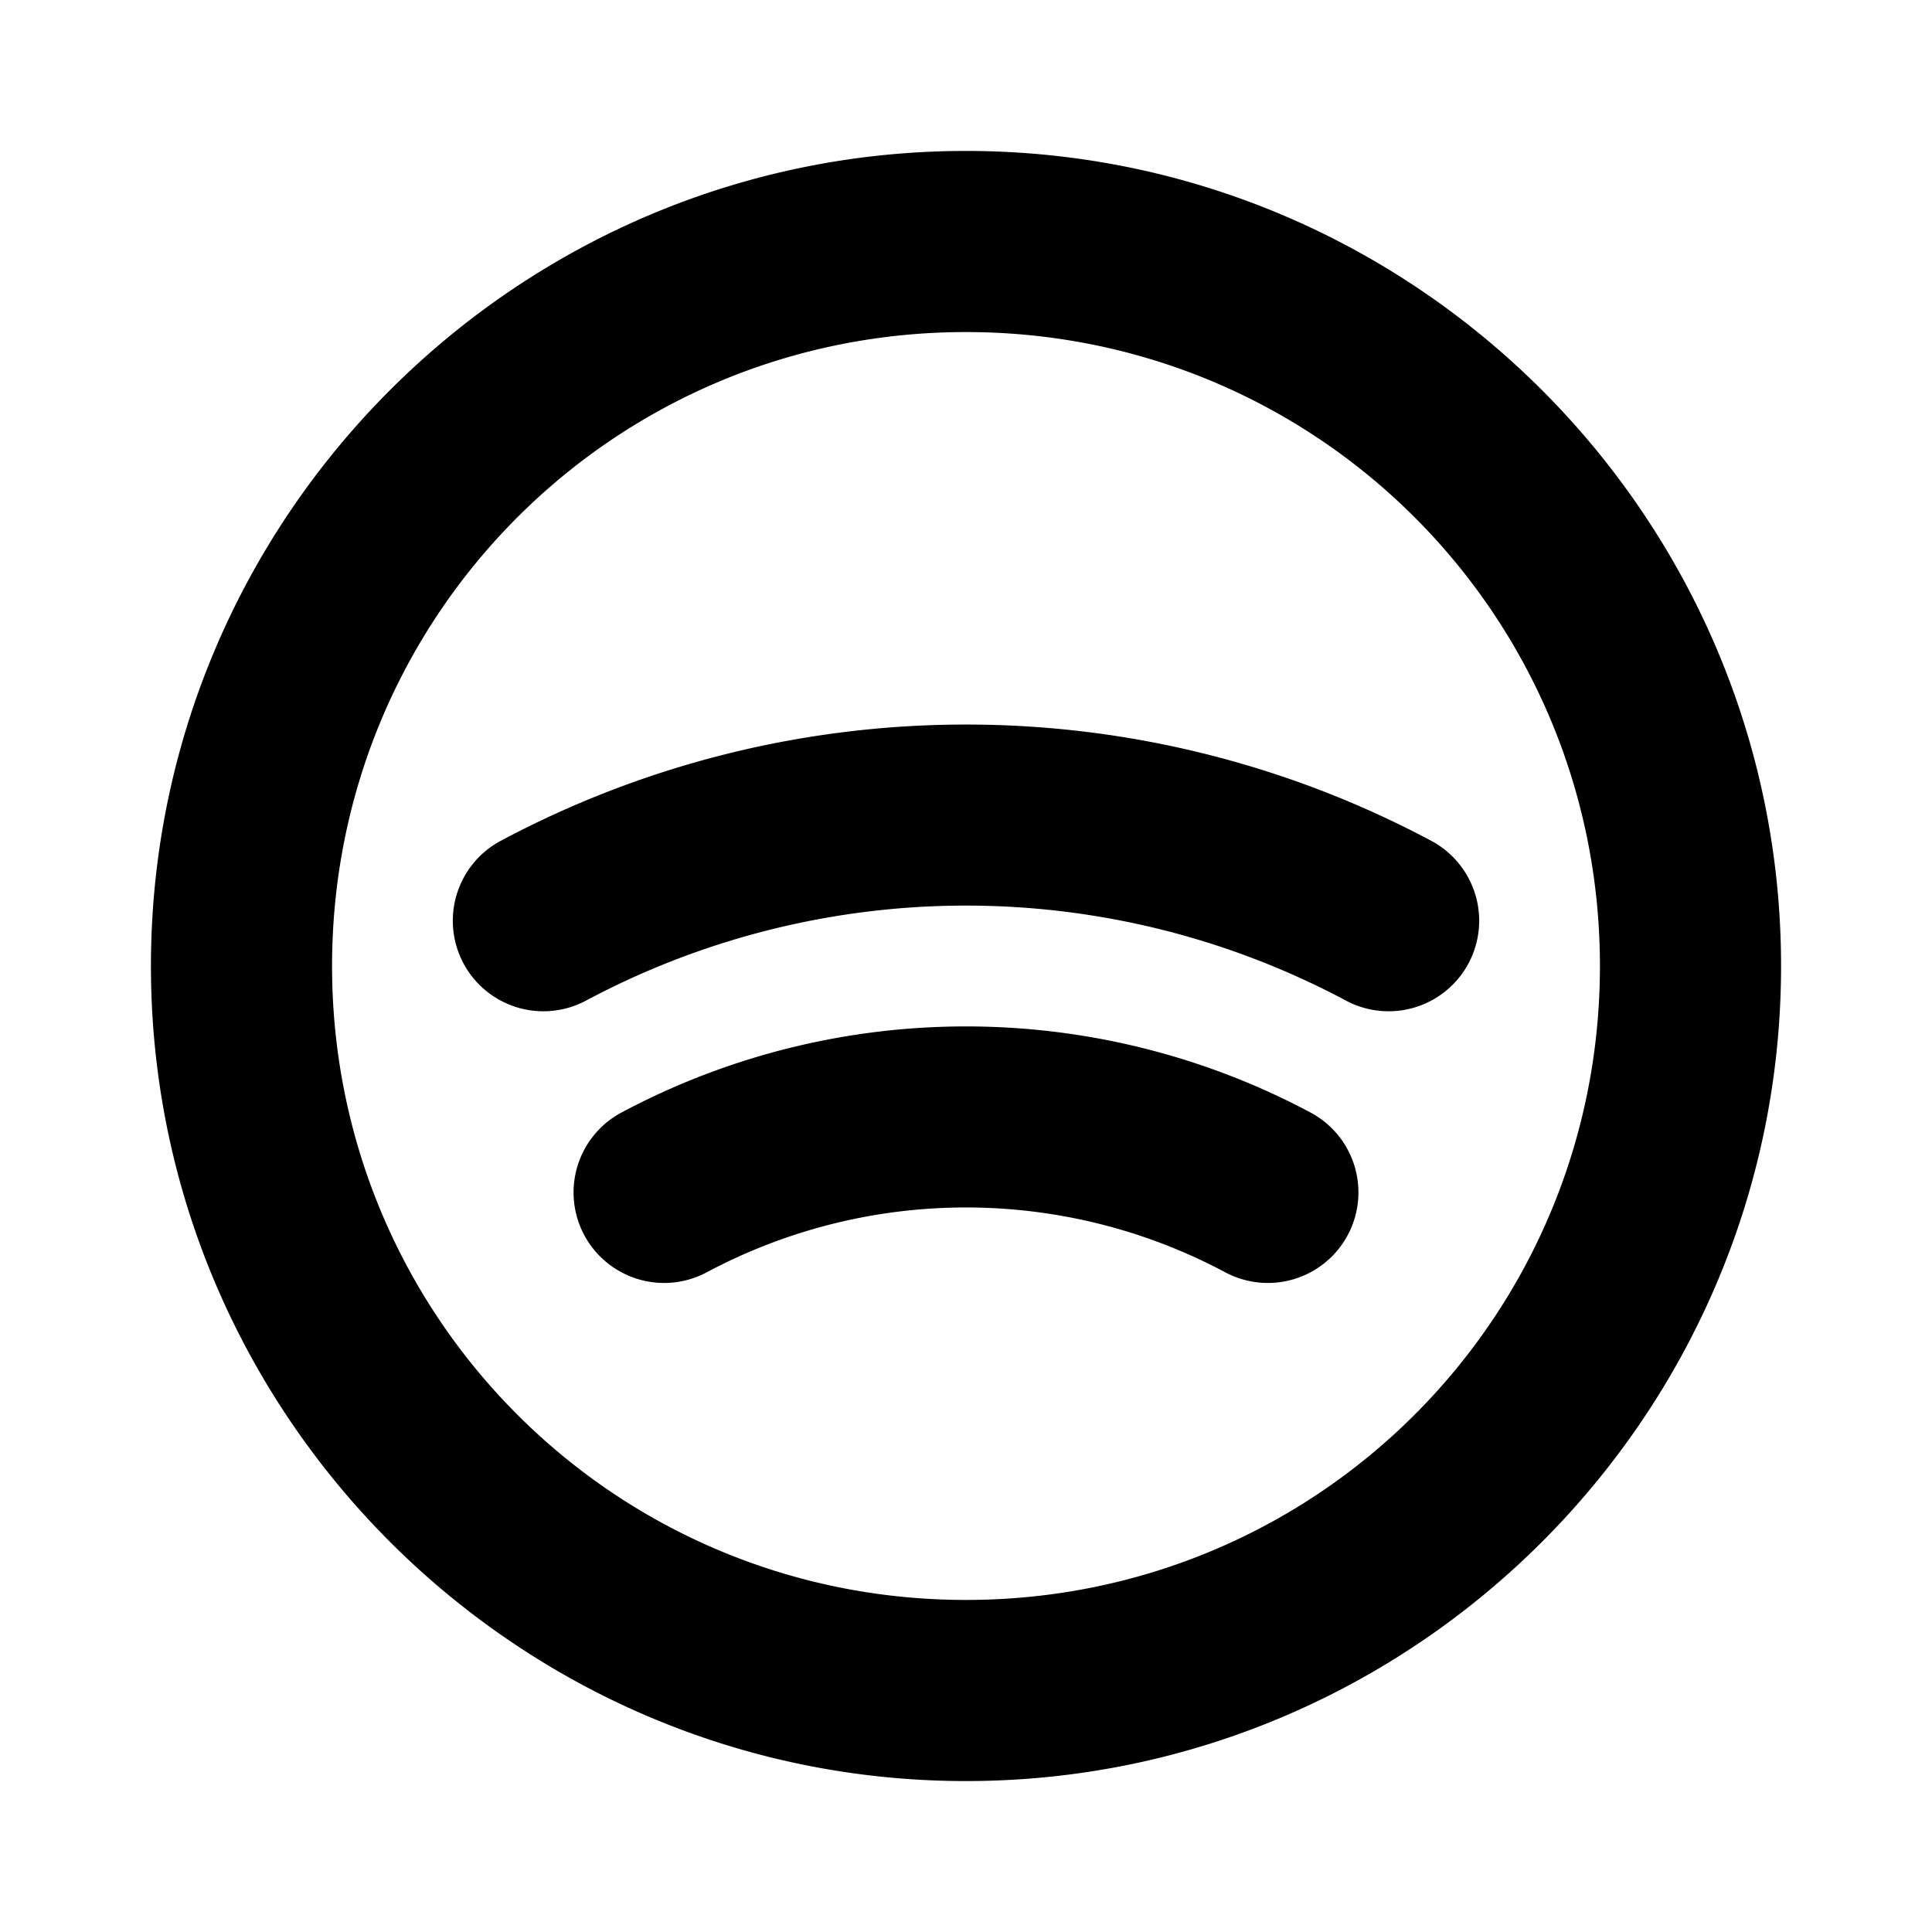 <svg xmlns="http://www.w3.org/2000/svg" viewBox="0 0 256 256"><path d="M128 20C68.496 20 20 68.496 20 128c0 59.505 48.496 108 108 108 59.505 0 108-48.495 108-108 0-59.504-48.495-108-108-108zm0 24c46.534 0 84 37.466 84 84s-37.466 84-84 84-84-37.466-84-84 37.466-84 84-84zm0 52.006a130.94 130.94 0 0 0-61.646 15.406 12 12 0 0 0-4.942 16.234 12 12 0 0 0 16.234 4.942 106.97 106.97 0 0 1 100.708 0 12 12 0 0 0 16.234-4.942 12 12 0 0 0-4.942-16.234A130.94 130.94 0 0 0 128 96.006zm0 40a96.96 96.96 0 0 0-45.646 11.406 12 12 0 0 0-4.942 16.234 12 12 0 0 0 16.234 4.942 72.97 72.97 0 0 1 68.708 0 12 12 0 0 0 16.234-4.942 12 12 0 0 0-4.942-16.234A96.96 96.96 0 0 0 128 136.006z"/></svg>